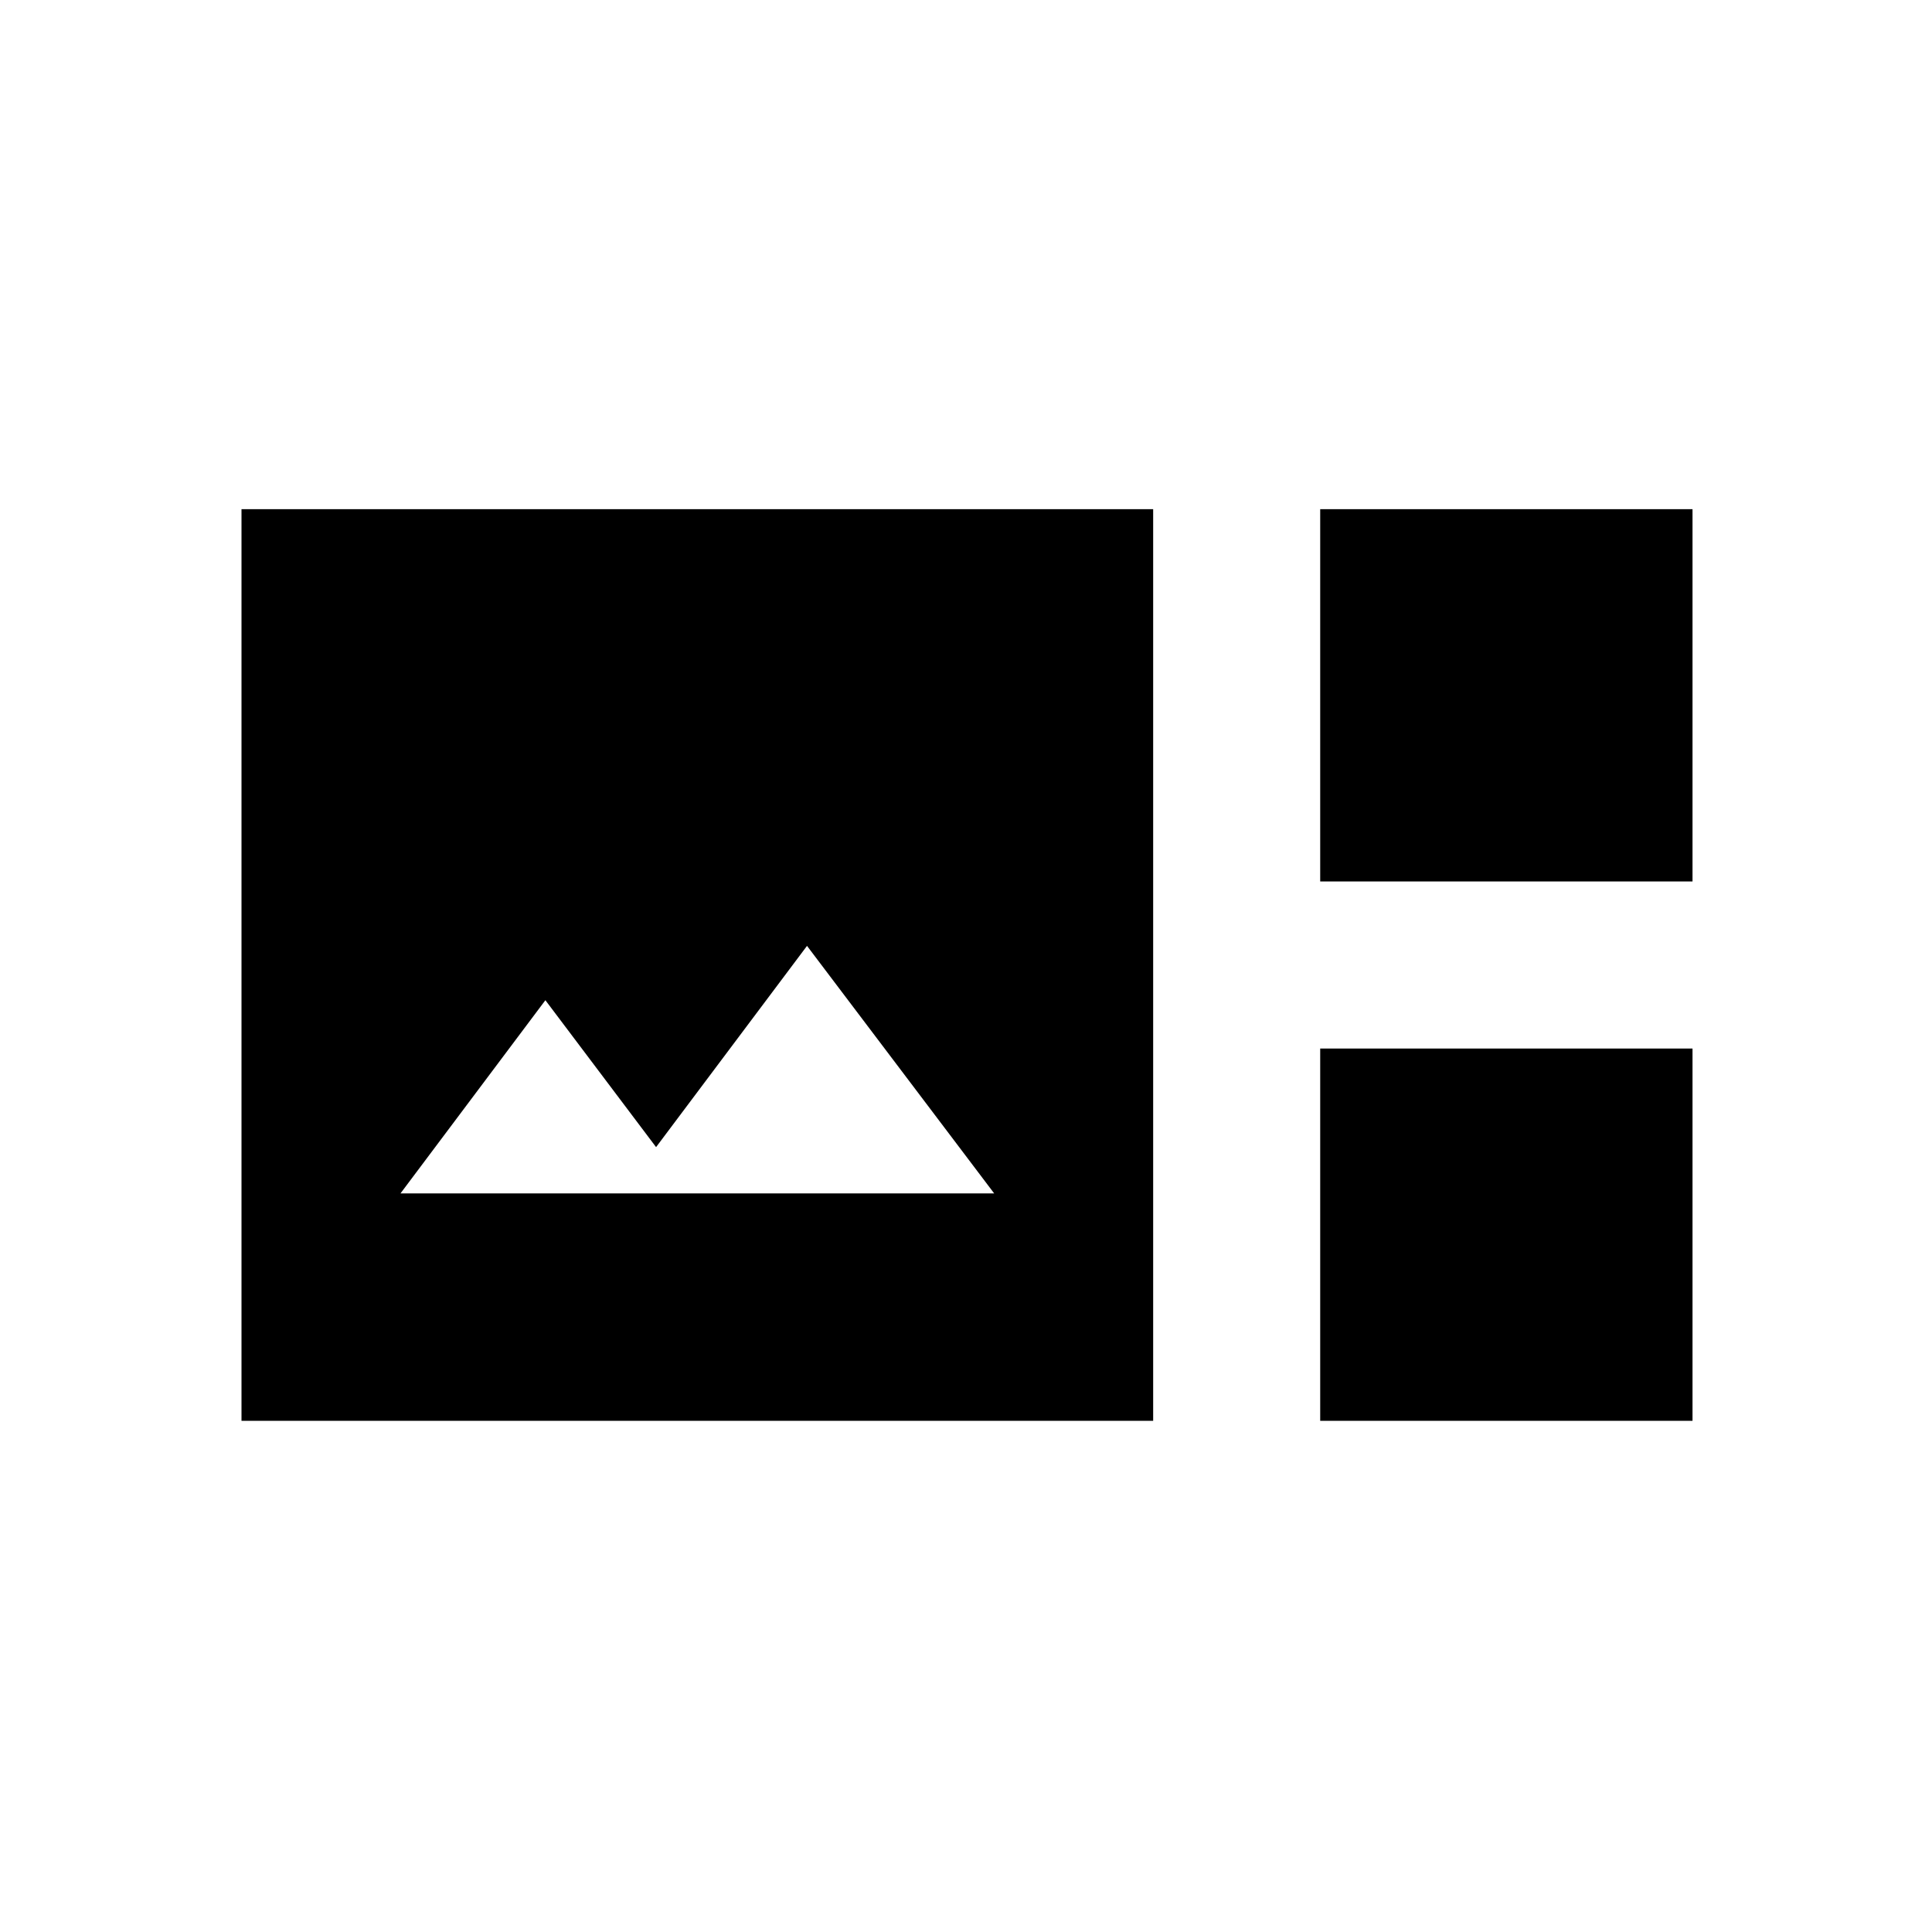 <svg xmlns="http://www.w3.org/2000/svg" height="24" width="24"><path d="M3 17.65V6.325h11.325V17.65Zm13.4-6.7V6.325h4.625v4.625ZM4.975 14.825h7.375l-2.325-3.075-1.875 2.5-1.375-1.825ZM16.4 17.65v-4.625h4.625v4.625Z"/></svg>